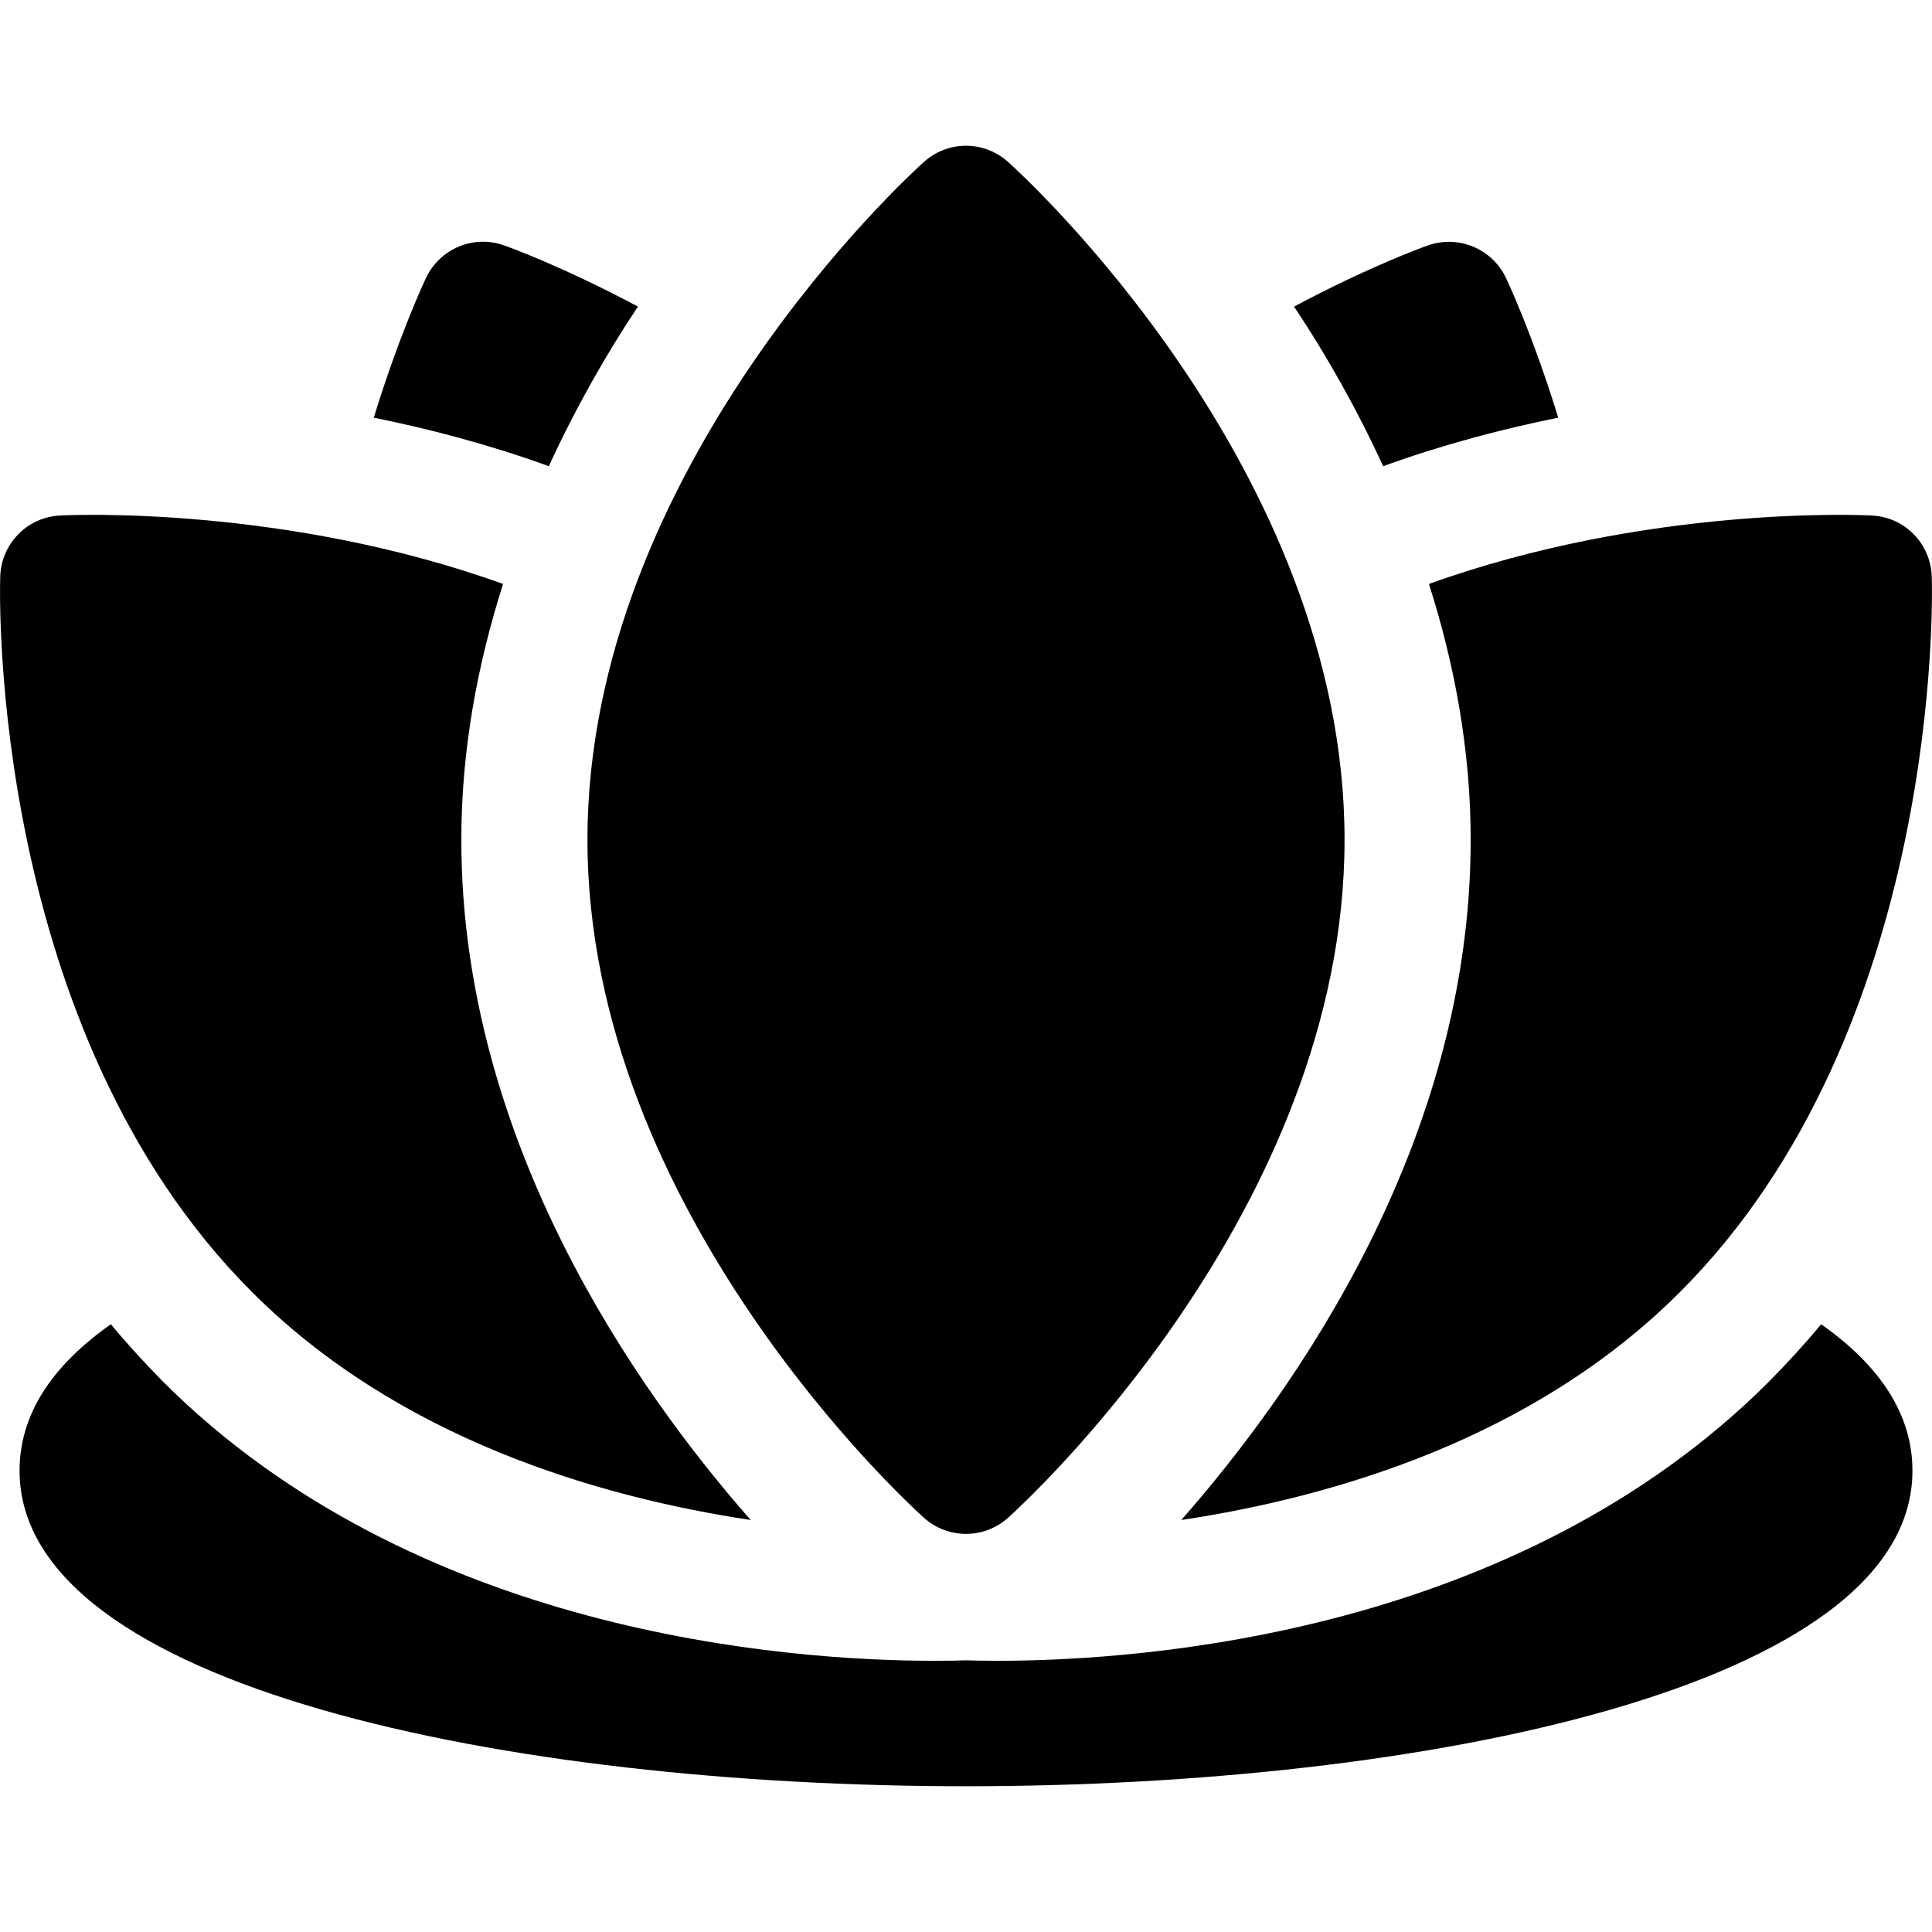 <?xml version="1.0" encoding="UTF-8"?>
<svg xmlns="http://www.w3.org/2000/svg" xmlns:xlink="http://www.w3.org/1999/xlink" width="32px" height="32px" viewBox="0 0 32 32" version="1.1">
<g id="surface1">
<path style=" stroke:none;fill-rule:nonzero;fill:rgb(0%,0%,0%);fill-opacity:1;" d="M 16.699 2.684 C 16.301 2.324 15.699 2.324 15.301 2.684 C 15.074 2.887 9.73 7.754 9.73 13.91 C 9.73 20.066 15.074 24.934 15.301 25.137 C 15.5 25.316 15.75 25.406 16 25.406 C 16.25 25.406 16.5 25.316 16.699 25.137 C 16.926 24.934 22.27 20.066 22.27 13.91 C 22.27 7.754 16.926 2.887 16.699 2.684 Z M 16.699 2.684 "/>
<path style=" stroke:none;fill-rule:nonzero;fill:rgb(0%,0%,0%);fill-opacity:1;" d="M 24.941 4.598 C 24.711 4.117 24.152 3.887 23.648 4.066 C 23.586 4.086 22.68 4.414 21.434 5.078 C 21.957 5.863 22.465 6.754 22.91 7.723 L 22.961 7.703 C 23.93 7.355 24.898 7.102 25.809 6.918 C 25.387 5.543 24.969 4.656 24.941 4.598 Z M 24.941 4.598 "/>
<path style=" stroke:none;fill-rule:nonzero;fill:rgb(0%,0%,0%);fill-opacity:1;" d="M 7.641 13.91 C 7.641 12.406 7.914 10.988 8.332 9.672 C 4.73 8.375 1.188 8.527 0.992 8.539 C 0.449 8.566 0.02 9.008 0.004 9.551 C -0.008 9.855 -0.168 17.062 4.176 21.402 C 6.605 23.832 9.918 24.797 12.434 25.176 C 10.562 23.047 7.641 18.93 7.641 13.91 Z M 7.641 13.91 "/>
<path style=" stroke:none;fill-rule:nonzero;fill:rgb(0%,0%,0%);fill-opacity:1;" d="M 31.996 9.551 C 31.98 9.008 31.551 8.566 31.008 8.539 C 30.812 8.527 27.27 8.375 23.668 9.672 C 24.086 10.984 24.359 12.406 24.359 13.91 C 24.359 18.93 21.438 23.047 19.566 25.176 C 22.082 24.797 25.395 23.832 27.824 21.402 C 32.168 17.062 32.008 9.855 31.996 9.551 Z M 31.996 9.551 "/>
<path style=" stroke:none;fill-rule:nonzero;fill:rgb(0%,0%,0%);fill-opacity:1;" d="M 30.164 21.934 C 29.895 22.258 29.605 22.574 29.301 22.883 C 25.129 27.055 18.969 27.508 16.516 27.508 C 16.289 27.508 16.113 27.504 16 27.5 C 15.887 27.504 15.711 27.508 15.484 27.508 C 13.031 27.508 6.871 27.055 2.699 22.883 C 2.395 22.574 2.105 22.258 1.836 21.934 C 0.836 22.637 0.324 23.449 0.324 24.359 C 0.324 27.949 8.449 29.586 16 29.586 C 23.551 29.586 31.676 27.949 31.676 24.359 C 31.676 23.449 31.164 22.637 30.164 21.934 Z M 30.164 21.934 "/>
<path style=" stroke:none;fill-rule:nonzero;fill:rgb(0%,0%,0%);fill-opacity:1;" d="M 8.352 4.066 C 7.848 3.883 7.289 4.117 7.059 4.598 C 7.031 4.656 6.613 5.543 6.191 6.918 C 7.102 7.102 8.07 7.355 9.039 7.703 L 9.09 7.723 C 9.535 6.754 10.043 5.863 10.566 5.078 C 9.32 4.414 8.414 4.086 8.352 4.066 Z M 8.352 4.066 "/>
</g>
</svg>
